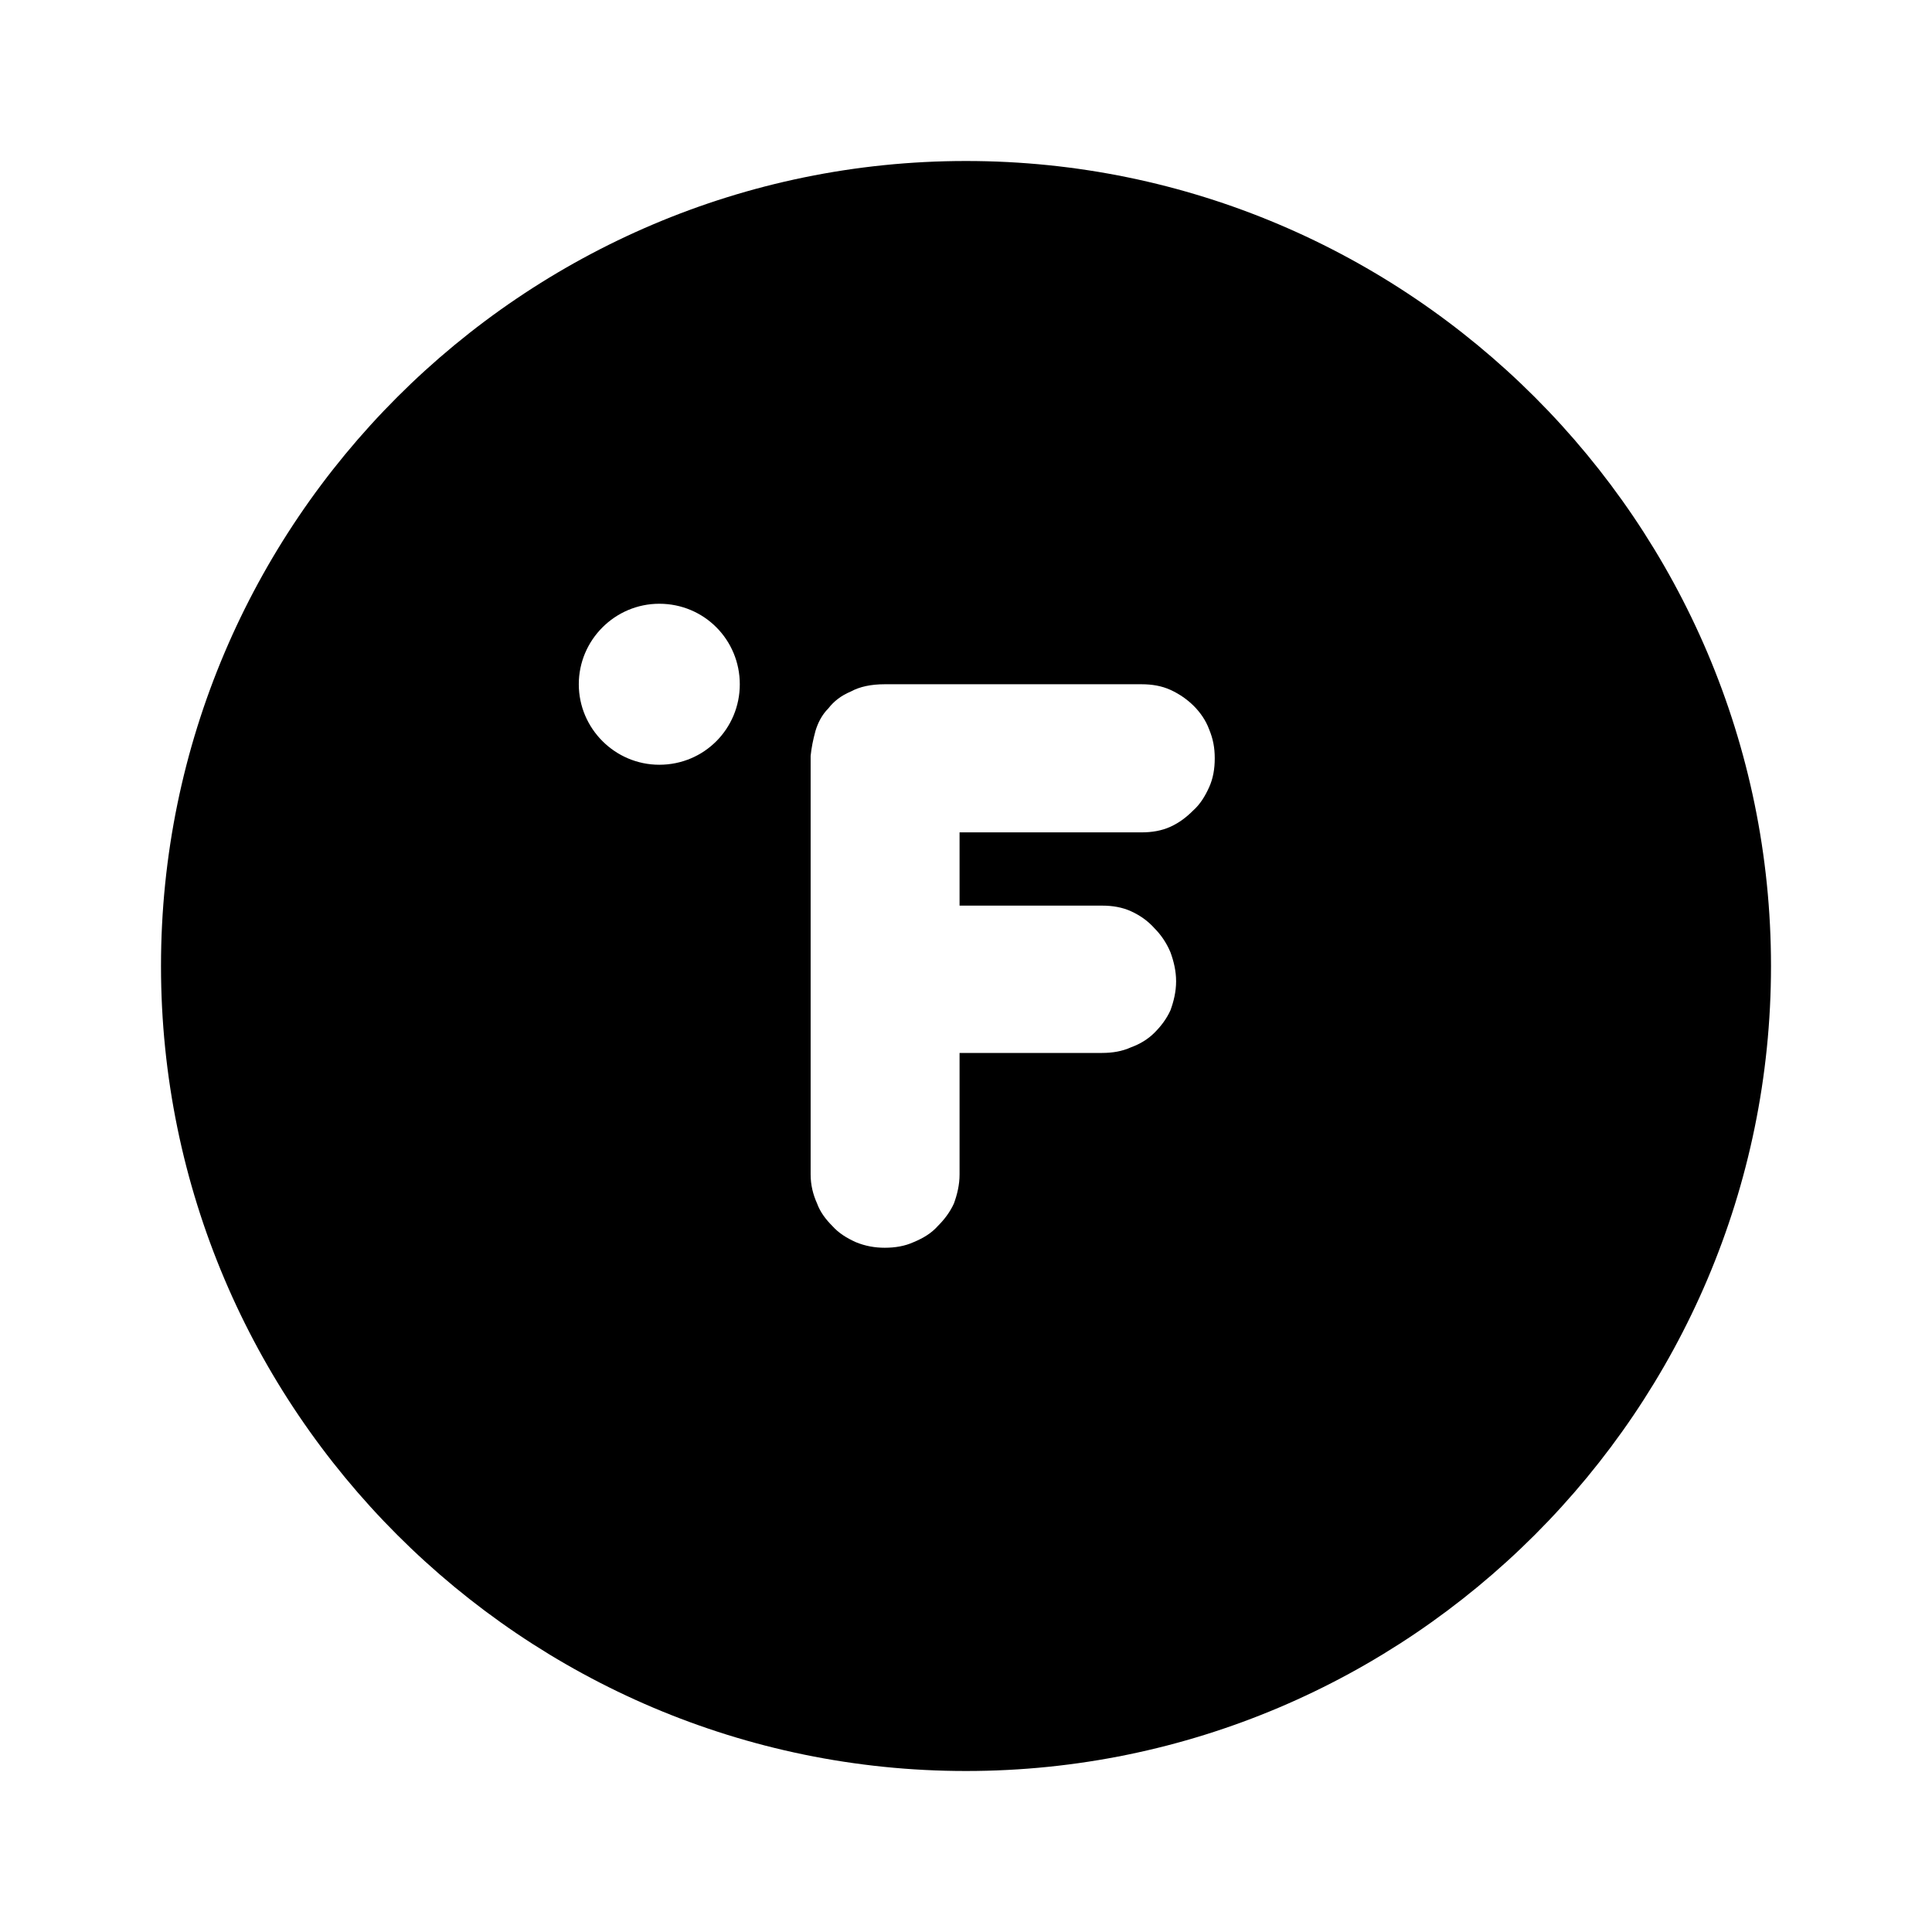 <svg width="24" height="24" viewBox="0 0 24 24" fill="none" xmlns="http://www.w3.org/2000/svg">
<path d="M12 2C6.49 2 2 6.49 2 12C2 17.51 6.49 22 12 22C17.51 22 22 17.51 22 12C22 6.49 17.51 2 12 2ZM15.02 9.78C14.97 9.89 14.91 9.99 14.82 10.07C14.74 10.15 14.65 10.22 14.54 10.27C14.43 10.32 14.31 10.34 14.18 10.34H11.92V11.25H13.69C13.82 11.25 13.94 11.27 14.05 11.32C14.16 11.37 14.26 11.44 14.34 11.53C14.42 11.61 14.49 11.71 14.54 11.83C14.58 11.94 14.61 12.06 14.61 12.19C14.61 12.32 14.58 12.44 14.54 12.55C14.49 12.66 14.42 12.75 14.34 12.83C14.26 12.91 14.16 12.97 14.05 13.01C13.94 13.06 13.82 13.08 13.69 13.08H11.92V14.59C11.92 14.72 11.89 14.84 11.85 14.95C11.8 15.06 11.73 15.15 11.65 15.23C11.57 15.32 11.47 15.38 11.35 15.43C11.24 15.48 11.12 15.5 10.99 15.5C10.87 15.5 10.75 15.48 10.63 15.43C10.52 15.38 10.42 15.32 10.34 15.23C10.26 15.15 10.19 15.06 10.15 14.95C10.1 14.84 10.07 14.72 10.07 14.59V9.39C10.08 9.29 10.1 9.19 10.13 9.08C10.16 8.98 10.21 8.88 10.29 8.8C10.36 8.71 10.45 8.64 10.57 8.59C10.68 8.53 10.82 8.5 10.99 8.5H14.18C14.31 8.5 14.43 8.52 14.54 8.57C14.65 8.62 14.75 8.69 14.83 8.77C14.91 8.85 14.98 8.95 15.02 9.06C15.07 9.18 15.09 9.29 15.09 9.42C15.09 9.55 15.07 9.67 15.02 9.78ZM8.19 7.5C8.75 7.5 9.19 7.95 9.19 8.5C9.19 9.05 8.75 9.5 8.19 9.5C7.64 9.5 7.19 9.05 7.19 8.5C7.19 7.95 7.64 7.5 8.19 7.5Z" fill="black"/>
</svg>
